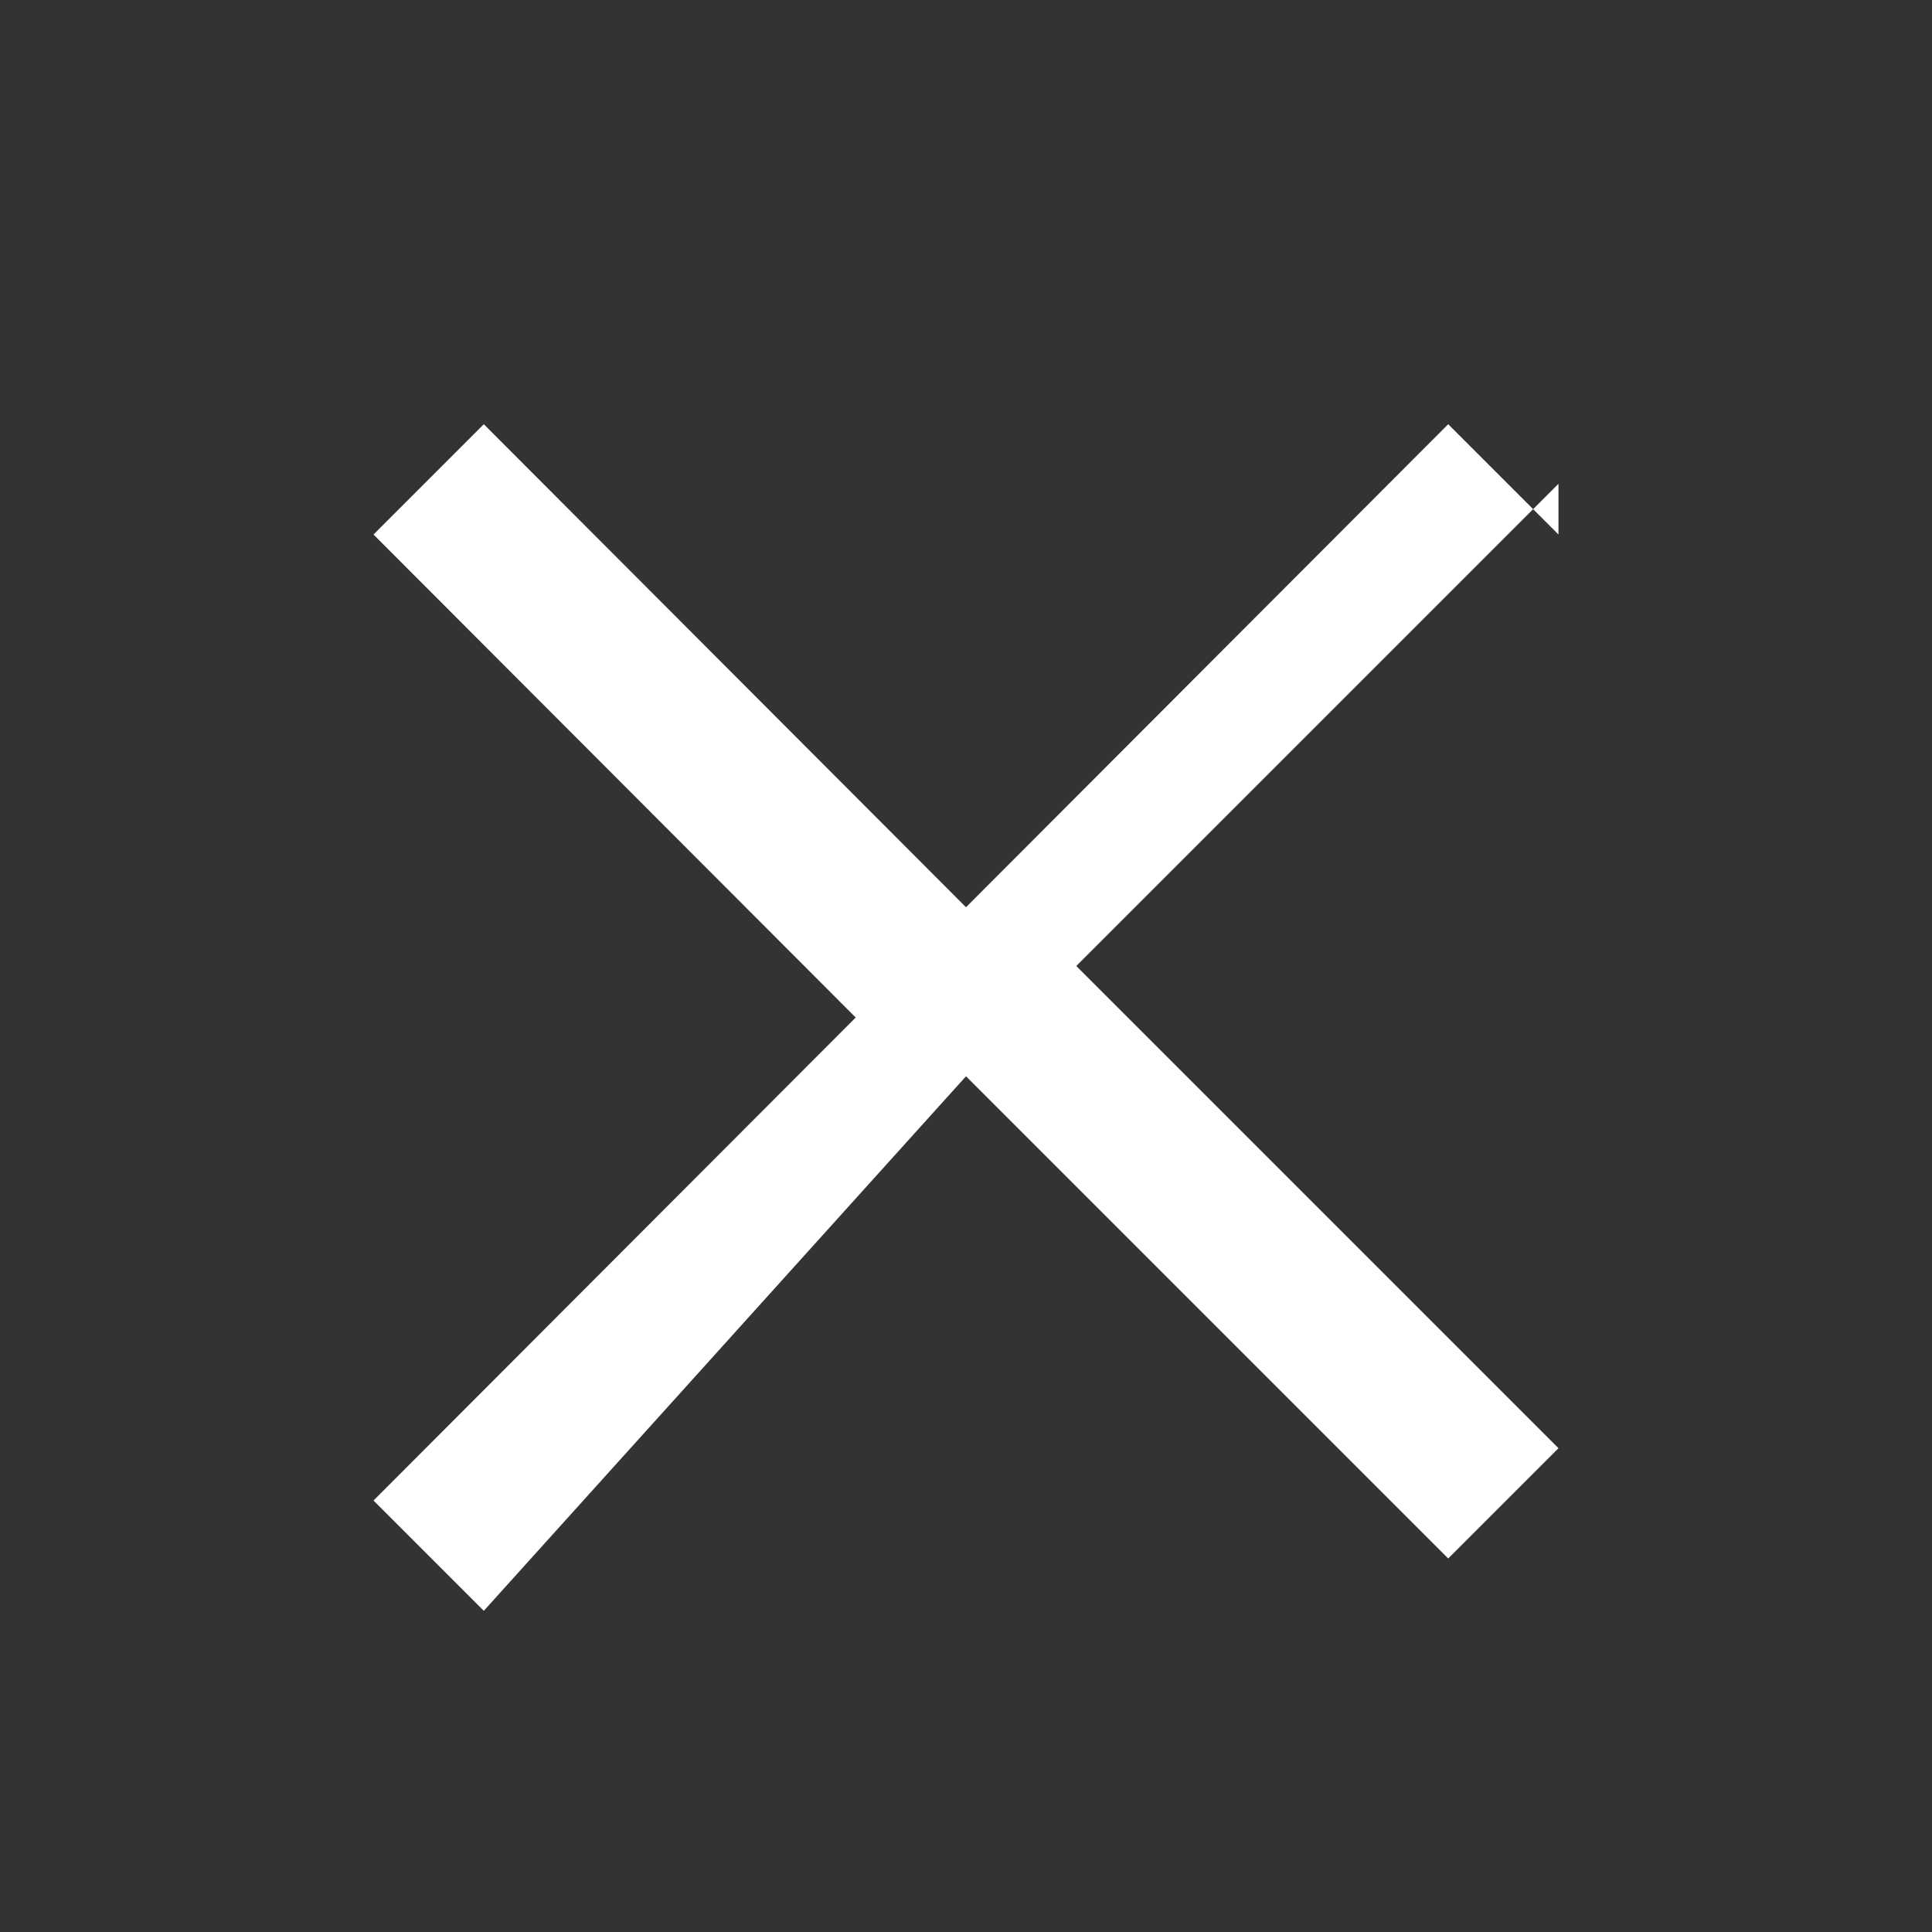 <svg
  xmlns="http://www.w3.org/2000/svg"
  width="24"
  height="24"
  viewBox="0 0 24 24"
  fill="#ffffff"
>
  <rect x="0" y="0" width="24" height="24" fill="#333333" stroke="none"/>
  <path
    d="M19.36 6.64L17.99 5.27 12 11.27 6.01 5.27 4.64 6.64 10.63 12.64 4.64 18.64l1.37 1.37L12 13.37l5.99 5.99 1.37-1.37L13.37 12l5.99-5.99z"
    fill="#ffffff" 
  />
</svg>